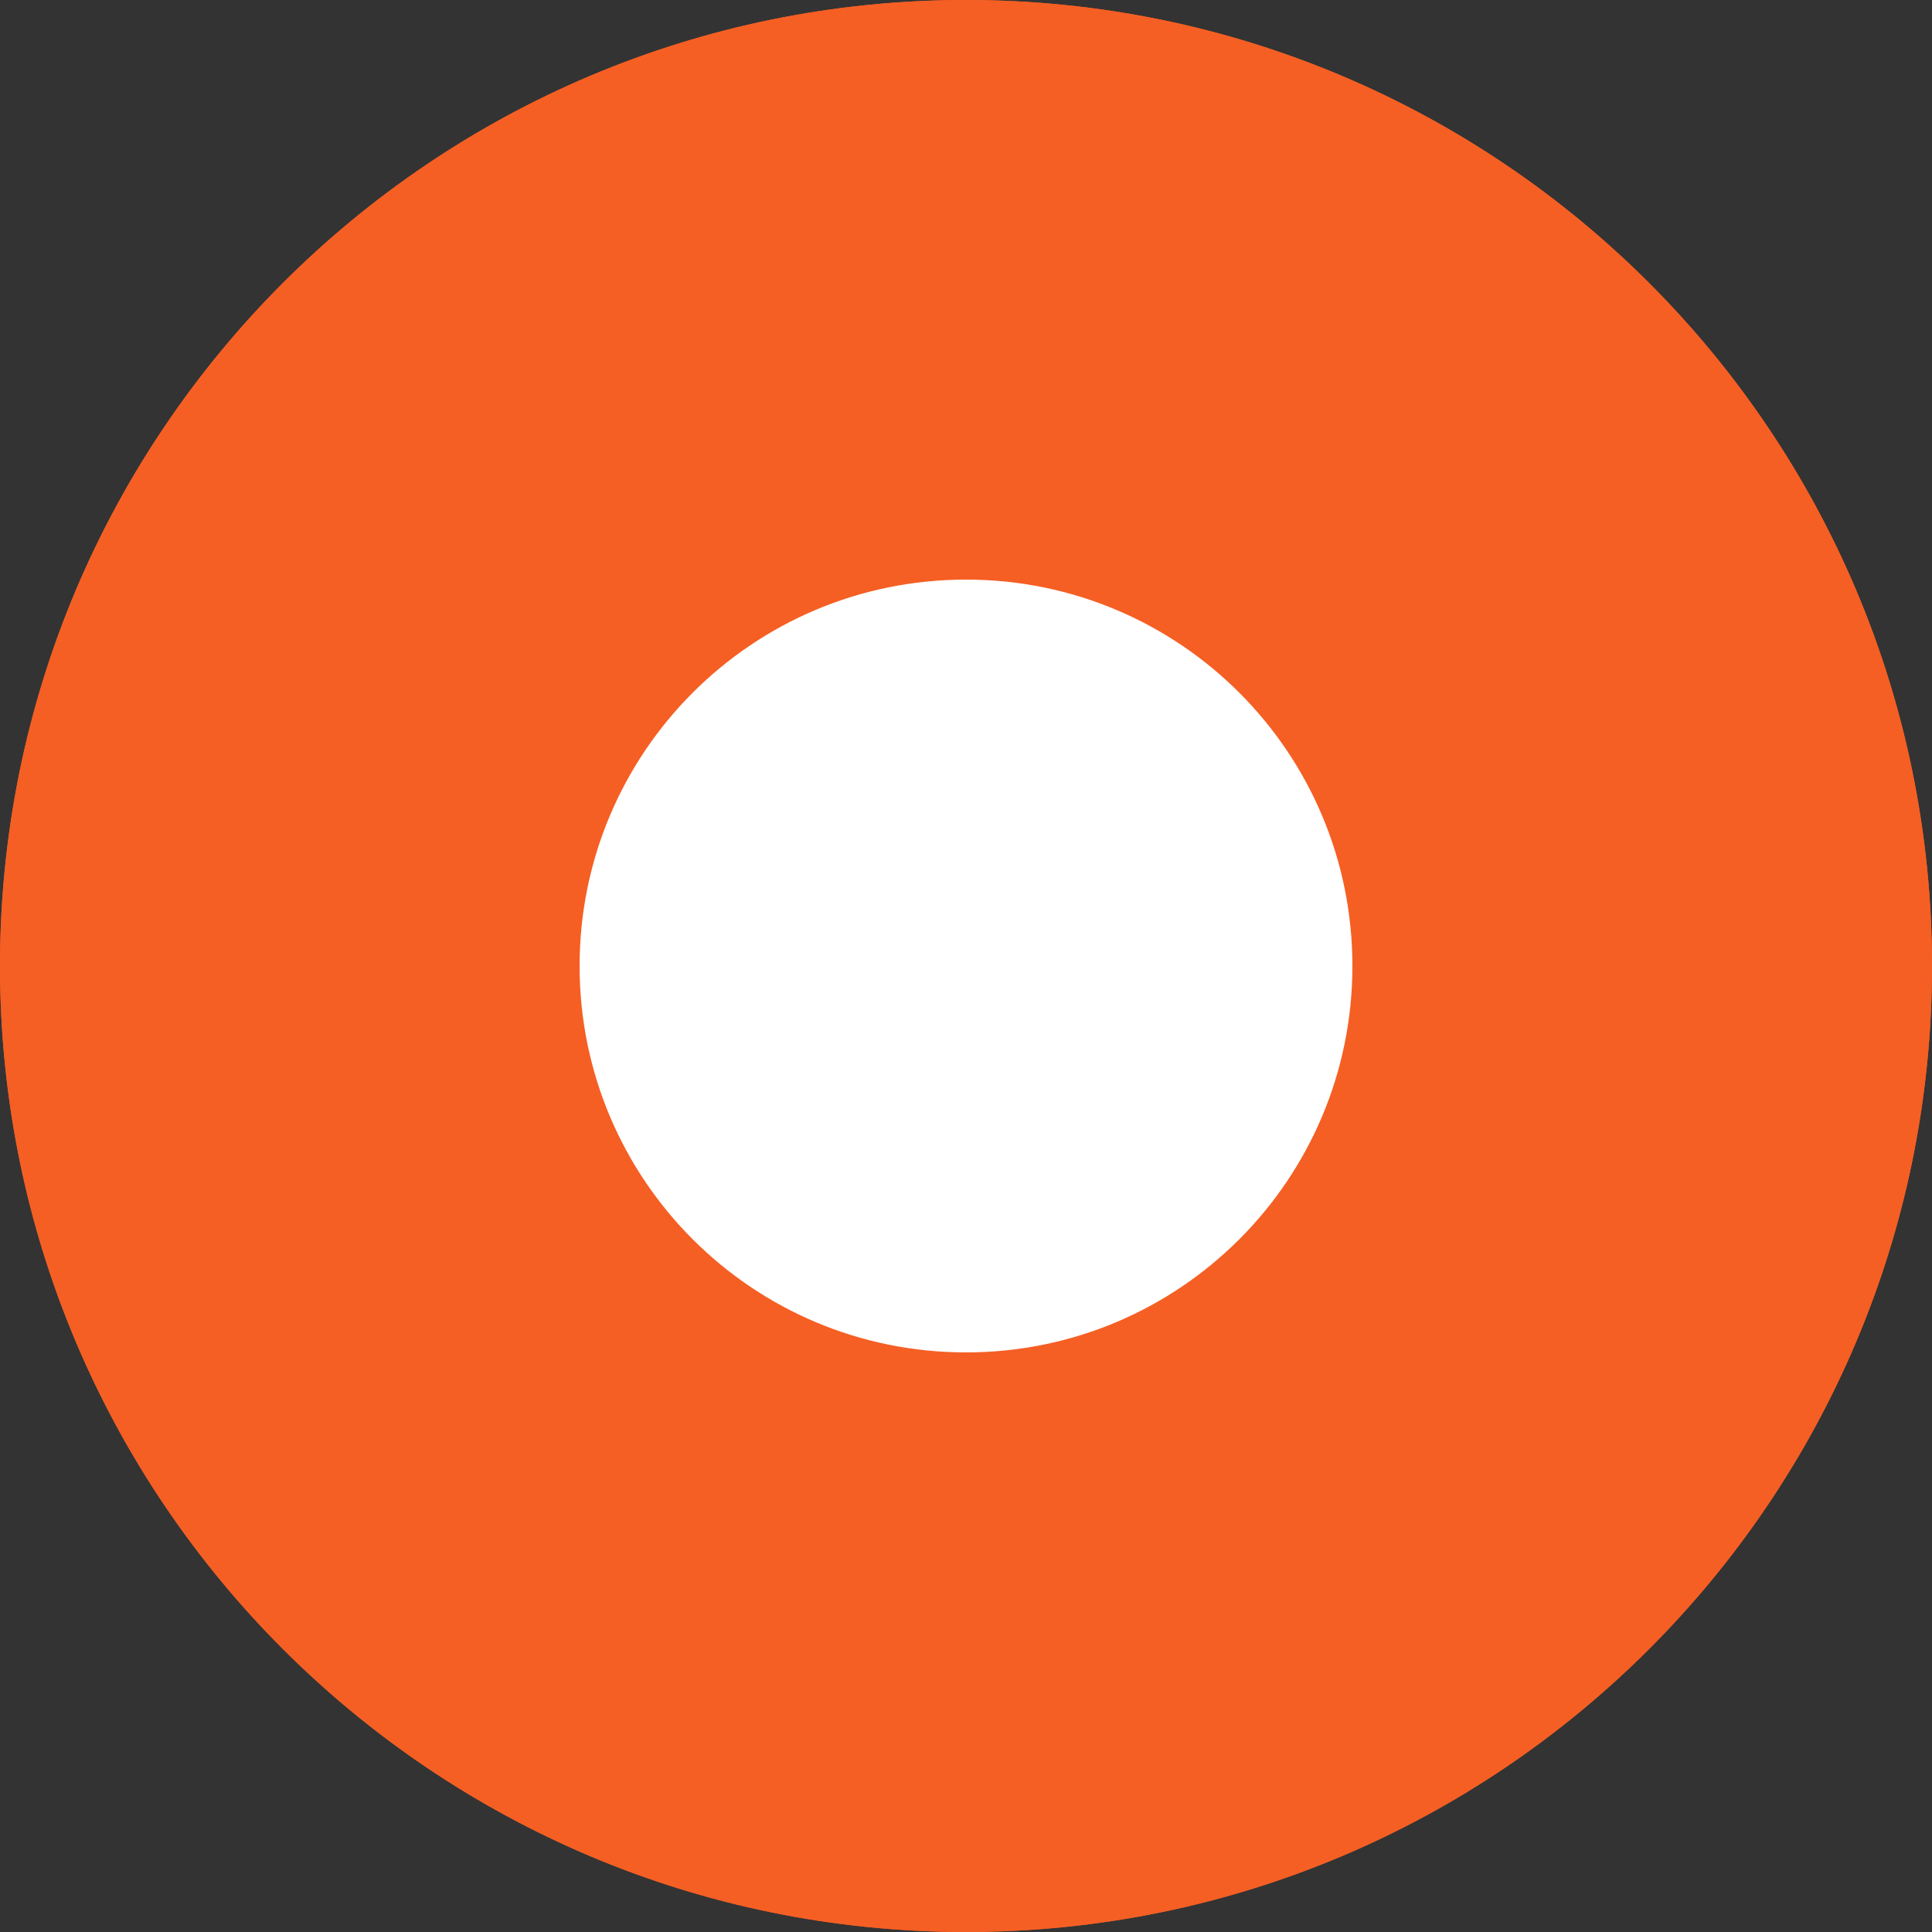 <?xml version="1.0" encoding="UTF-8"?>
<svg xmlns="http://www.w3.org/2000/svg" xmlns:xlink="http://www.w3.org/1999/xlink" width="20" height="20" viewBox="0 0 20 20">
<rect x="0" y="0" width="20" height="20" fill="#333333" stroke="none"/>
<defs>
<clipPath id="clip-0">
<path clip-rule="evenodd" d="M 10 0 C 15.523 0 20 4.477 20 10 C 20 15.523 15.523 20 10 20 C 4.477 20 0 15.523 0 10 C 0 4.477 4.477 0 10 0 Z M 10 0 "/>
</clipPath>
<clipPath id="clip-1">
<path clip-rule="nonzero" d="M 0 0 L 20 0 L 20 20 L 0 20 Z M 0 0 "/>
</clipPath>
<clipPath id="clip-2">
<path clip-rule="evenodd" d="M 10 0 C 15.523 0 20 4.477 20 10 C 20 15.523 15.523 20 10 20 C 4.477 20 0 15.523 0 10 C 0 4.477 4.477 0 10 0 Z M 10 0 "/>
</clipPath>
<clipPath id="clip-3">
<rect x="0" y="0" width="20" height="20"/>
</clipPath>
<g id="source-5" clip-path="url(#clip-3)">
<g clip-path="url(#clip-1)">
<g clip-path="url(#clip-2)">
<rect x="-4.4" y="-4.4" width="28.8" height="28.8" fill="rgb(96.078%, 37.254%, 14.117%)" fill-opacity="1"/>
<path fill="none" stroke-width="4" stroke-linecap="butt" stroke-linejoin="miter" stroke="rgb(96.078%, 37.254%, 14.117%)" stroke-opacity="1" stroke-miterlimit="5" d="M 10 0 C 15.523 0 20 4.477 20 10 C 20 15.523 15.523 20 10 20 C 4.477 20 0 15.523 0 10 C 0 4.477 4.477 0 10 0 Z M 10 0 "/>
</g>
</g>
</g>
<clipPath id="clip-4">
<path clip-rule="nonzero" d="M 6 6 L 14 6 L 14 14 L 6 14 Z M 6 6 "/>
</clipPath>
<clipPath id="clip-5">
<path clip-rule="evenodd" d="M 10 6 C 12.211 6 14 7.789 14 10 C 14 12.211 12.211 14 10 14 C 7.789 14 6 12.211 6 10 C 6 7.789 7.789 6 10 6 Z M 10 6 "/>
</clipPath>
</defs>
<g clip-path="url(#clip-0)">
<use xlink:href="#source-5"/>
</g>
<g clip-path="url(#clip-4)">
<g clip-path="url(#clip-5)">
<path fill-rule="nonzero" fill="rgb(100%, 100%, 100%)" fill-opacity="1" d="M 5 5 L 15 5 L 15 15 L 5 15 Z M 5 5 "/>
</g>
</g>
</svg>
